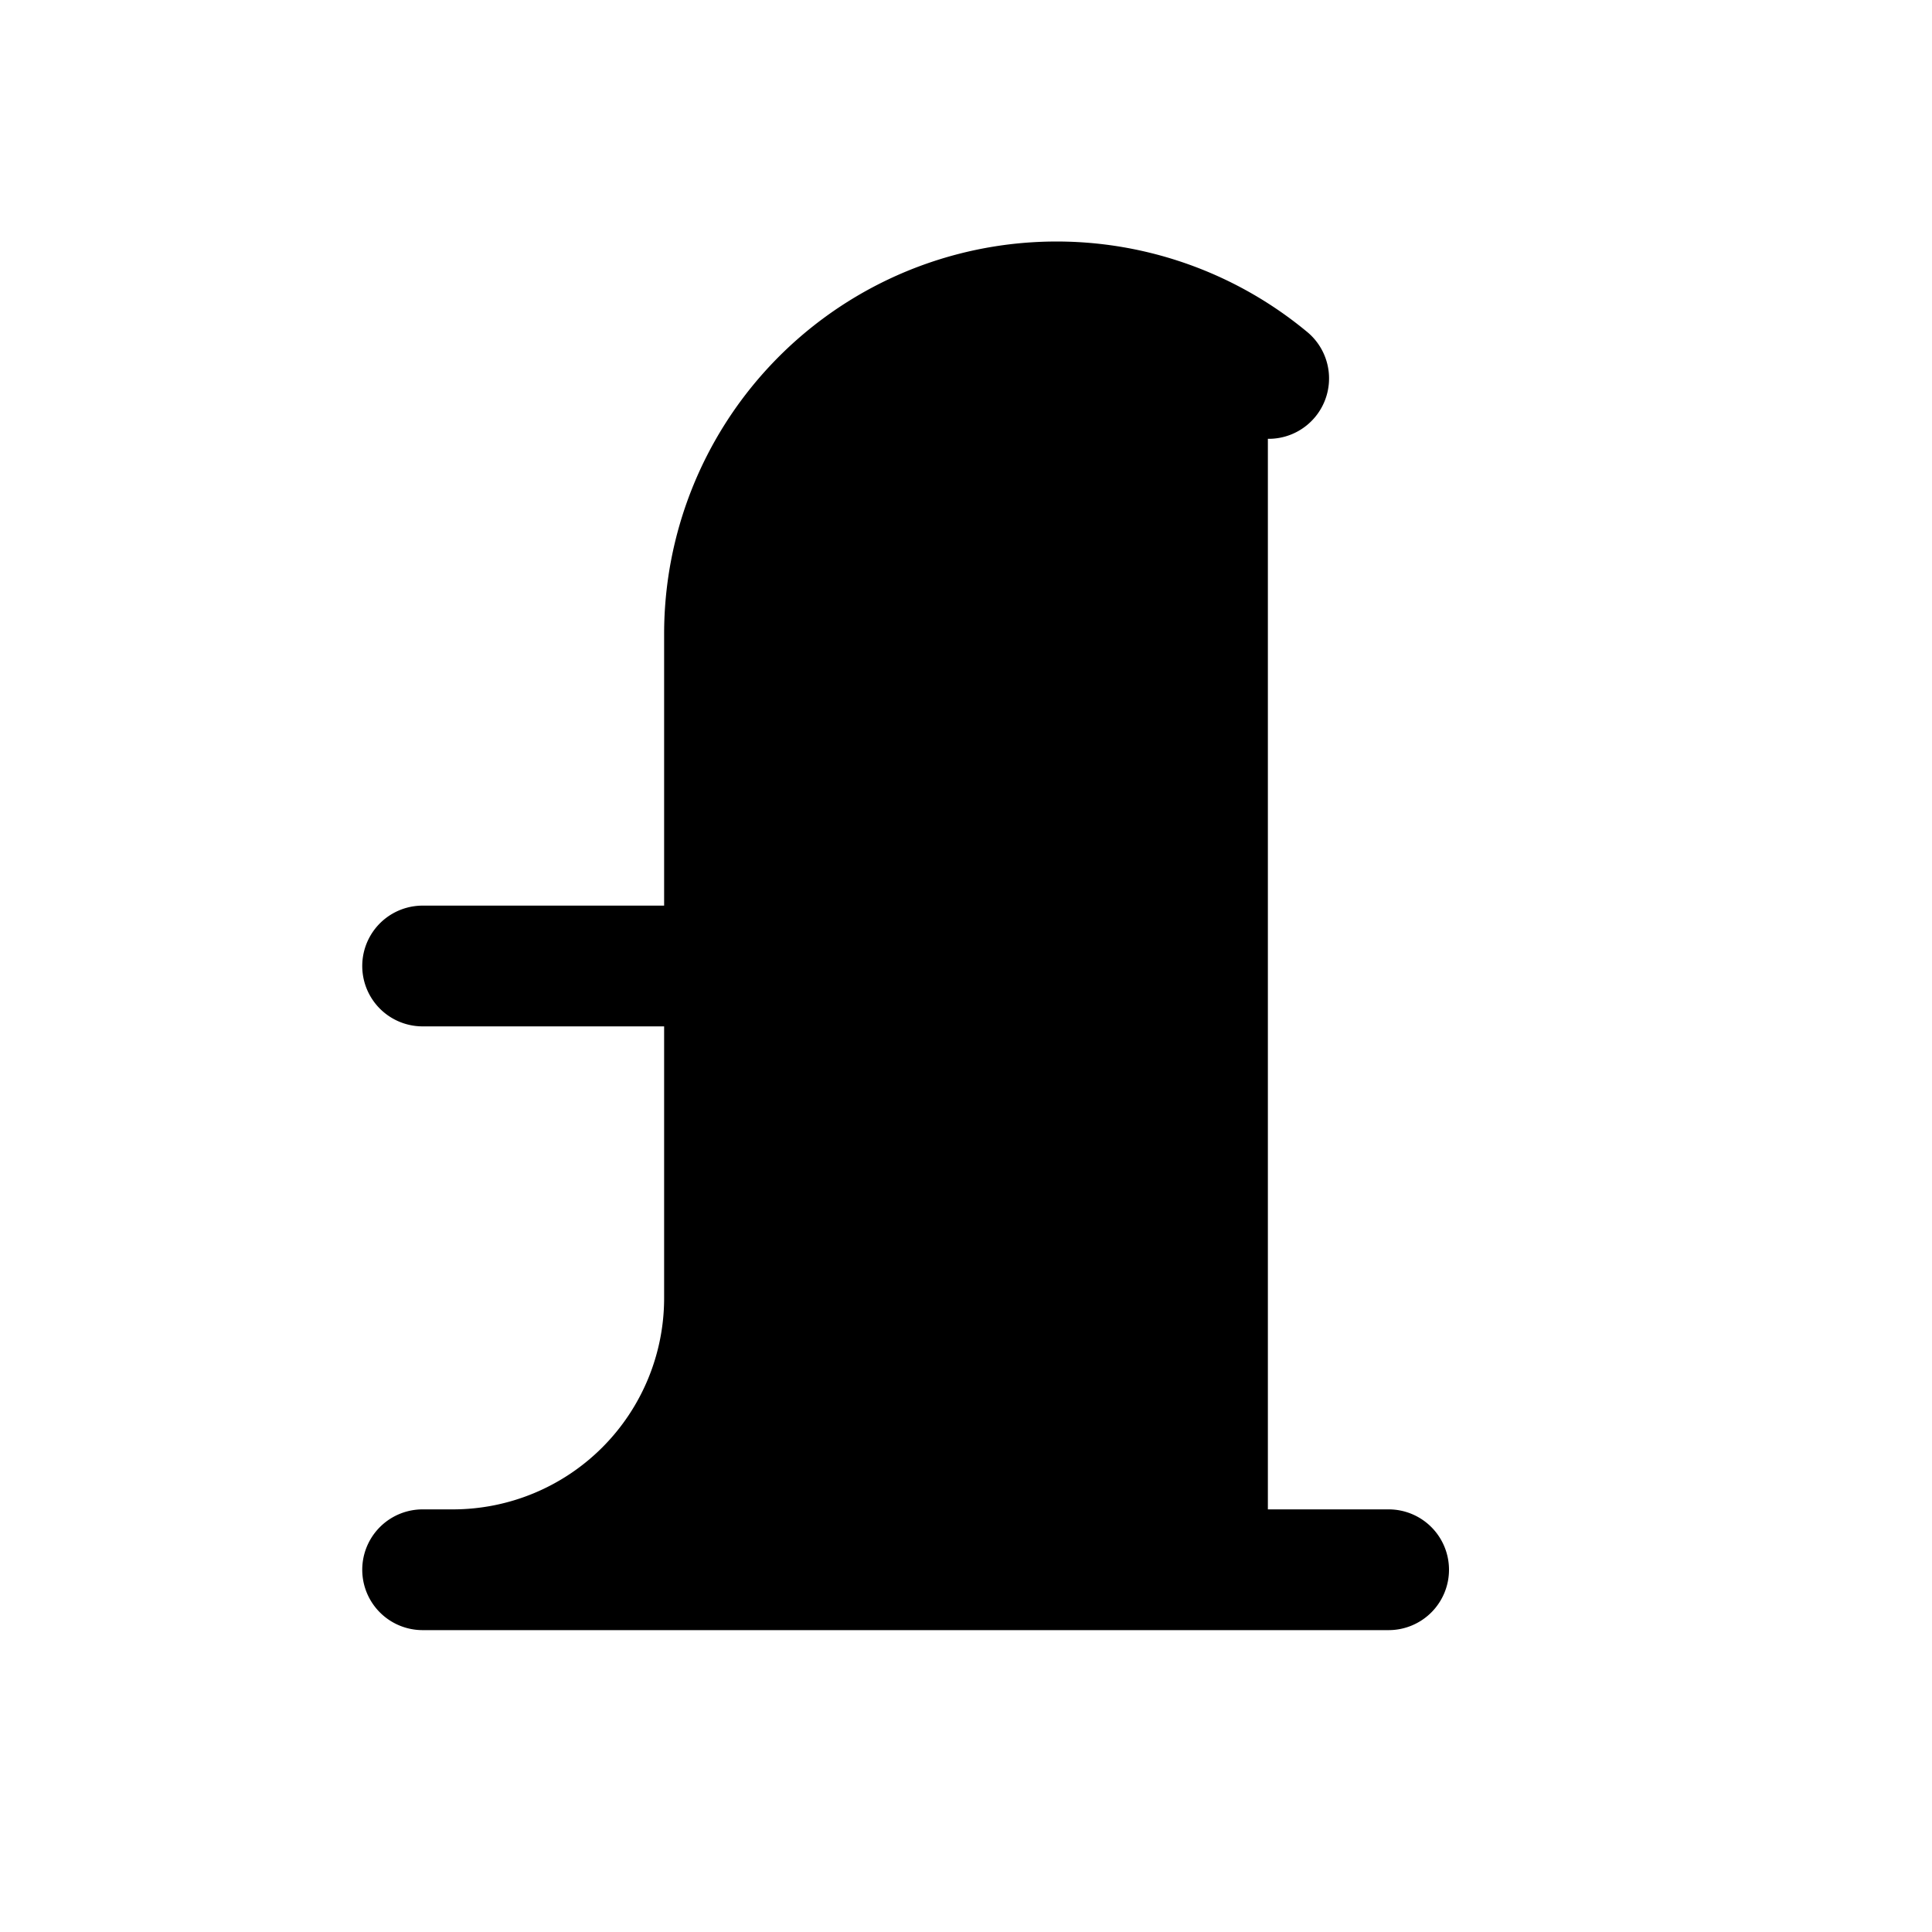 <svg xmlns="http://www.w3.org/2000/svg" width="24" height="24" viewBox="0 0 256 256">
    <path d="M168,208H60a36,36,0,0,0,36-36V84a44,44,0,0,1,72-33.95Z" class="pr-icon-duotone-secondary"/>
    <path d="M192,208a8,8,0,0,1-8,8H56a8,8,0,0,1,0-16h4a28,28,0,0,0,28-28V136H56a8,8,0,0,1,0-16H88V84a52,52,0,0,1,85.08-40.12A8,8,0,1,1,162.9,56.22,36,36,0,0,0,104,84v36h32a8,8,0,0,1,0,16H104v36a43.82,43.82,0,0,1-10.08,28H184A8,8,0,0,1,192,208Z"/>
</svg>